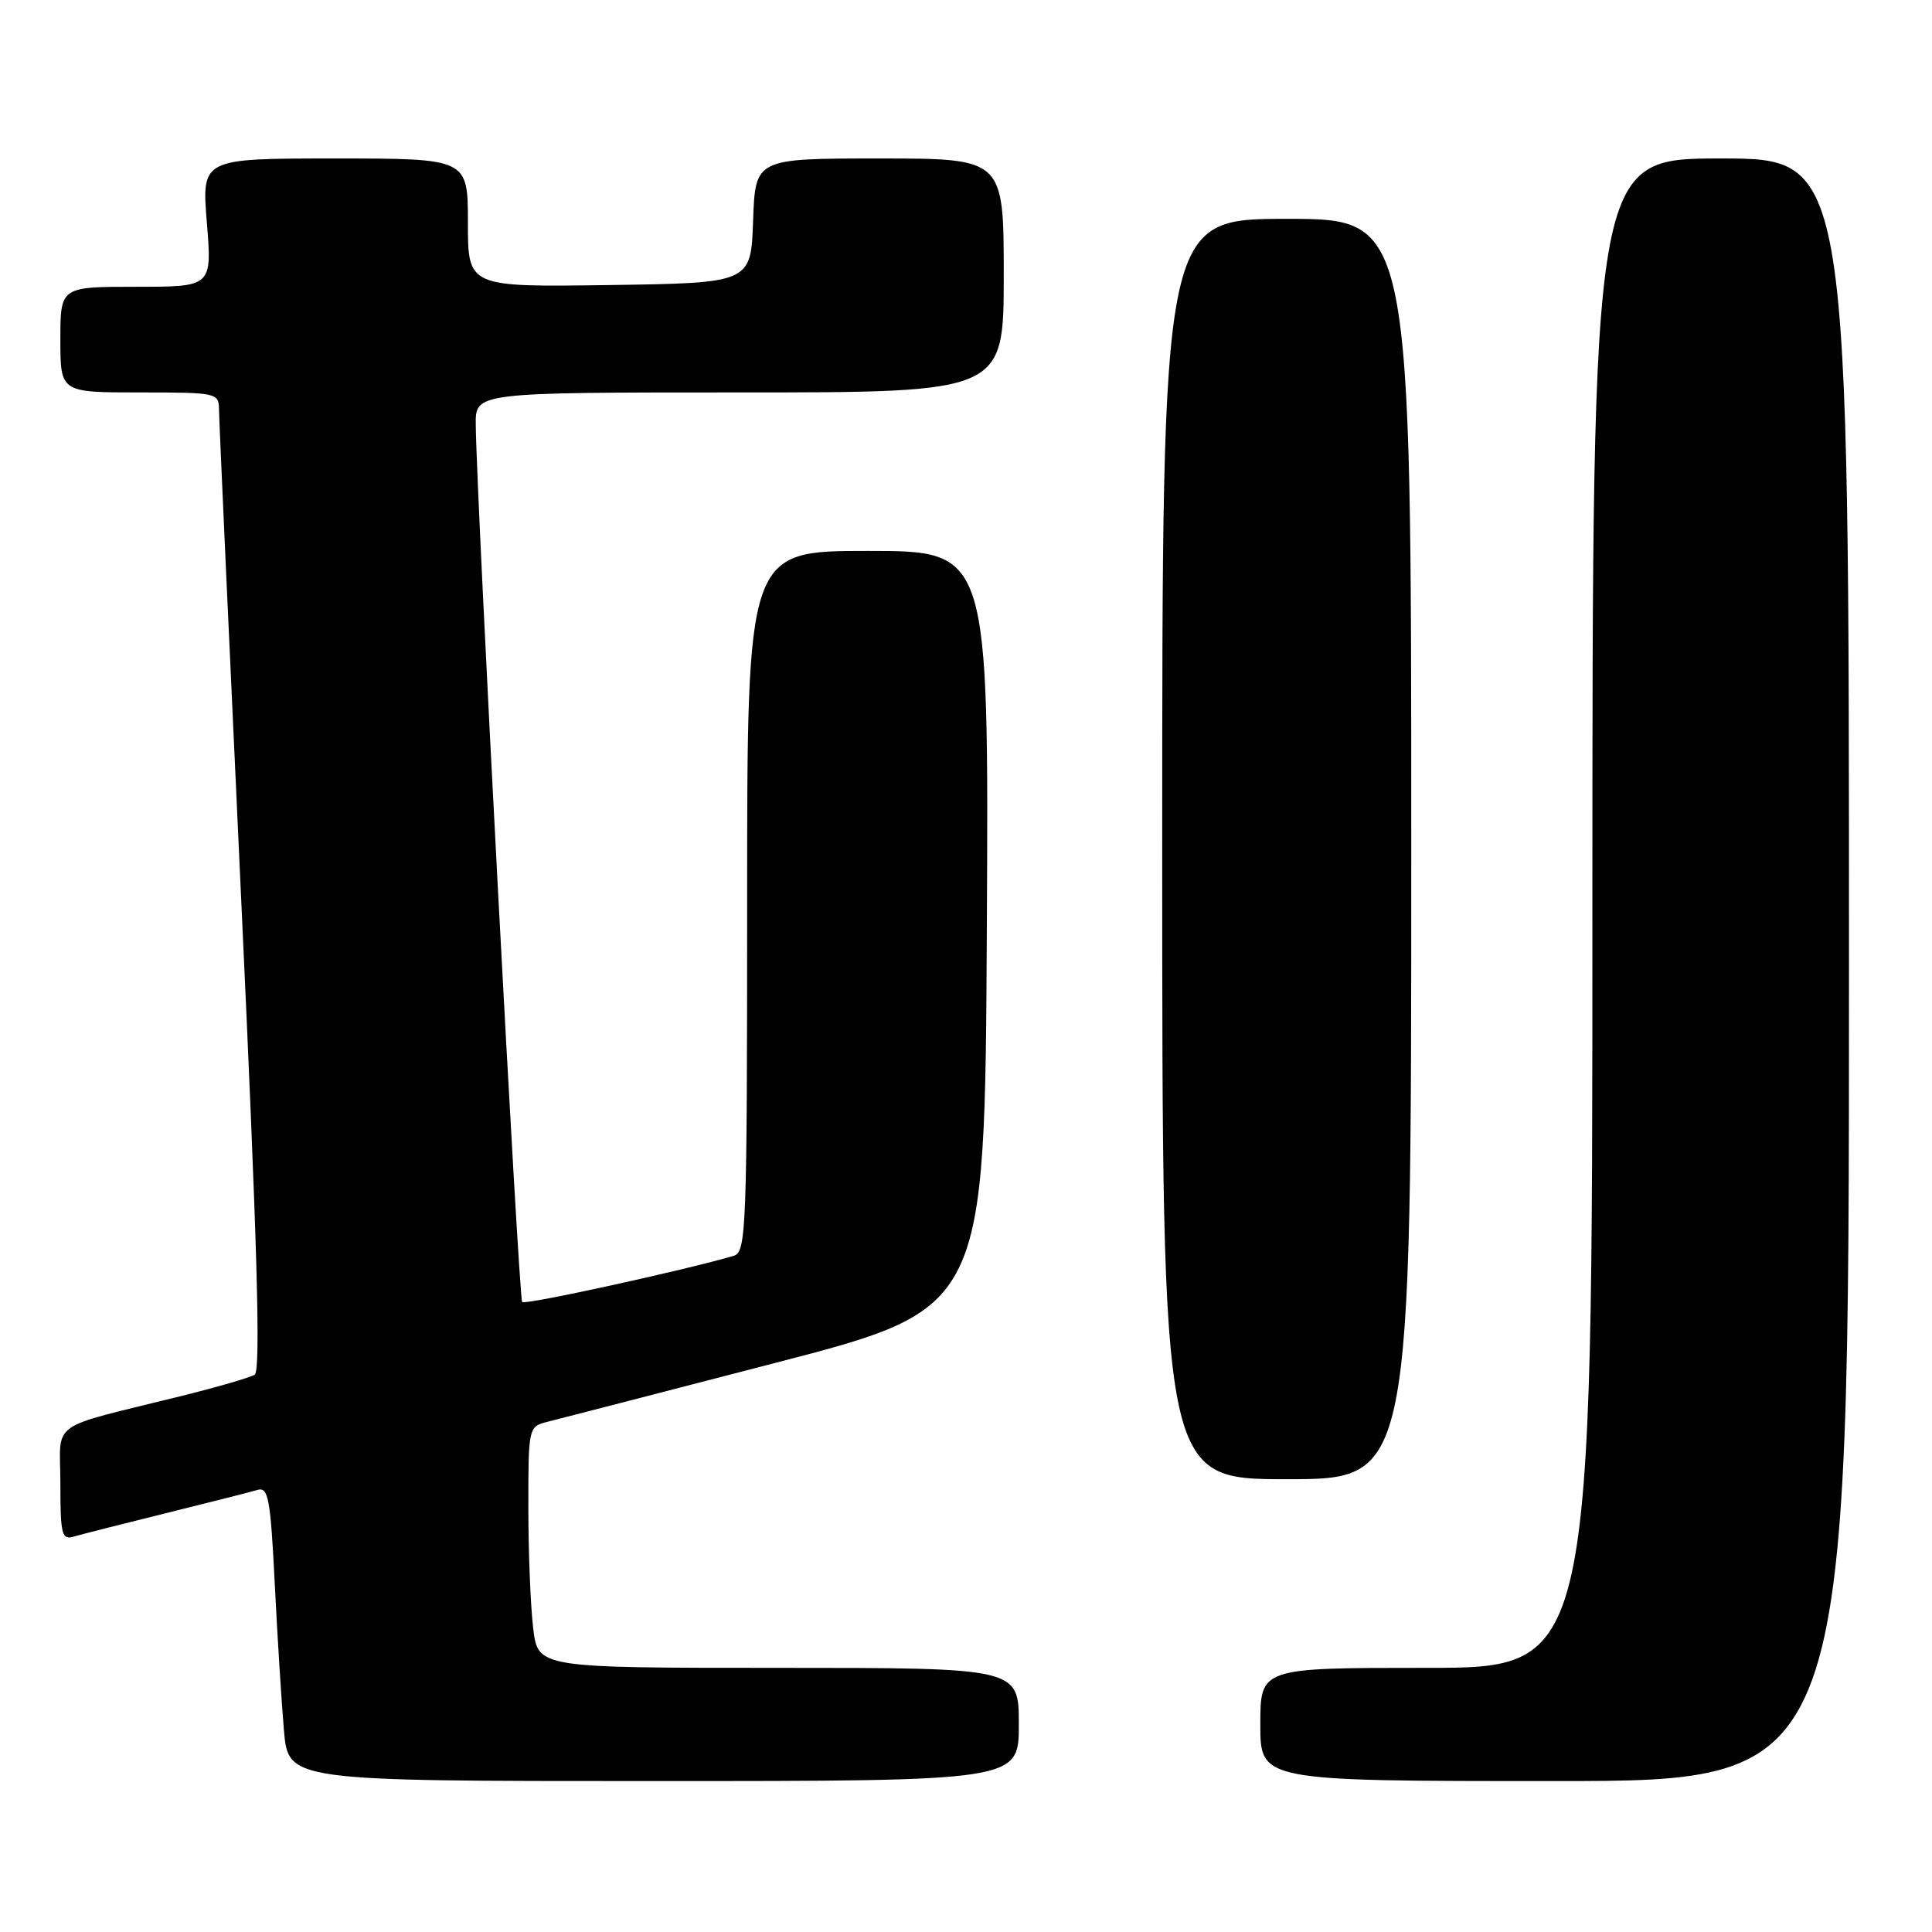 <?xml version="1.0" encoding="UTF-8" standalone="no"?>
<!DOCTYPE svg PUBLIC "-//W3C//DTD SVG 1.1//EN" "http://www.w3.org/Graphics/SVG/1.1/DTD/svg11.dtd" >
<svg xmlns="http://www.w3.org/2000/svg" xmlns:xlink="http://www.w3.org/1999/xlink" version="1.1" viewBox="0 0 256 256">
 <g >
 <path fill="currentColor"
d=" M 135.00 228.50 C 135.00 221.00 135.00 221.00 103.14 221.00 C 71.28 221.00 71.28 221.00 70.65 215.75 C 70.30 212.86 70.01 205.67 70.01 199.77 C 70.00 189.21 70.04 189.03 72.45 188.42 C 73.80 188.09 87.41 184.56 102.70 180.60 C 130.50 173.39 130.50 173.39 130.76 123.19 C 131.02 73.00 131.02 73.00 115.01 73.00 C 99.00 73.00 99.00 73.00 99.00 119.43 C 99.00 162.79 98.88 165.90 97.25 166.39 C 91.10 168.23 69.60 172.94 69.19 172.53 C 68.74 172.07 63.13 66.03 63.04 56.25 C 63.00 52.00 63.00 52.00 98.00 52.00 C 133.00 52.00 133.00 52.00 133.00 36.50 C 133.00 21.00 133.00 21.00 116.54 21.00 C 100.08 21.00 100.08 21.00 99.79 29.25 C 99.50 37.50 99.50 37.50 80.75 37.77 C 62.00 38.04 62.00 38.04 62.00 29.52 C 62.00 21.00 62.00 21.00 44.36 21.00 C 26.72 21.00 26.72 21.00 27.41 29.50 C 28.10 38.00 28.10 38.00 18.05 38.00 C 8.00 38.00 8.00 38.00 8.00 45.00 C 8.00 52.00 8.00 52.00 18.50 52.00 C 28.72 52.00 29.00 52.06 29.02 54.25 C 29.02 55.49 30.35 84.62 31.95 118.98 C 34.09 164.75 34.57 181.65 33.75 182.15 C 33.13 182.54 28.77 183.80 24.06 184.97 C 6.05 189.45 8.00 188.04 8.00 196.61 C 8.00 203.31 8.19 204.08 9.75 203.61 C 10.71 203.33 16.22 201.93 22.00 200.50 C 27.78 199.07 33.23 197.69 34.13 197.42 C 35.55 197.00 35.84 198.56 36.40 209.72 C 36.75 216.75 37.30 225.54 37.62 229.25 C 38.20 236.00 38.20 236.00 86.60 236.00 C 135.00 236.00 135.00 236.00 135.00 228.50 Z  M 245.00 128.50 C 245.00 21.00 245.00 21.00 228.00 21.00 C 211.00 21.00 211.00 21.00 211.00 121.00 C 211.00 221.00 211.00 221.00 189.00 221.00 C 167.00 221.00 167.00 221.00 167.00 228.50 C 167.00 236.00 167.00 236.00 206.00 236.00 C 245.00 236.00 245.00 236.00 245.00 128.50 Z  M 187.00 112.50 C 187.00 29.00 187.00 29.00 170.50 29.00 C 154.00 29.00 154.00 29.00 154.00 112.50 C 154.00 196.00 154.00 196.00 170.50 196.00 C 187.00 196.00 187.00 196.00 187.00 112.50 Z "/>
</g>
</svg>